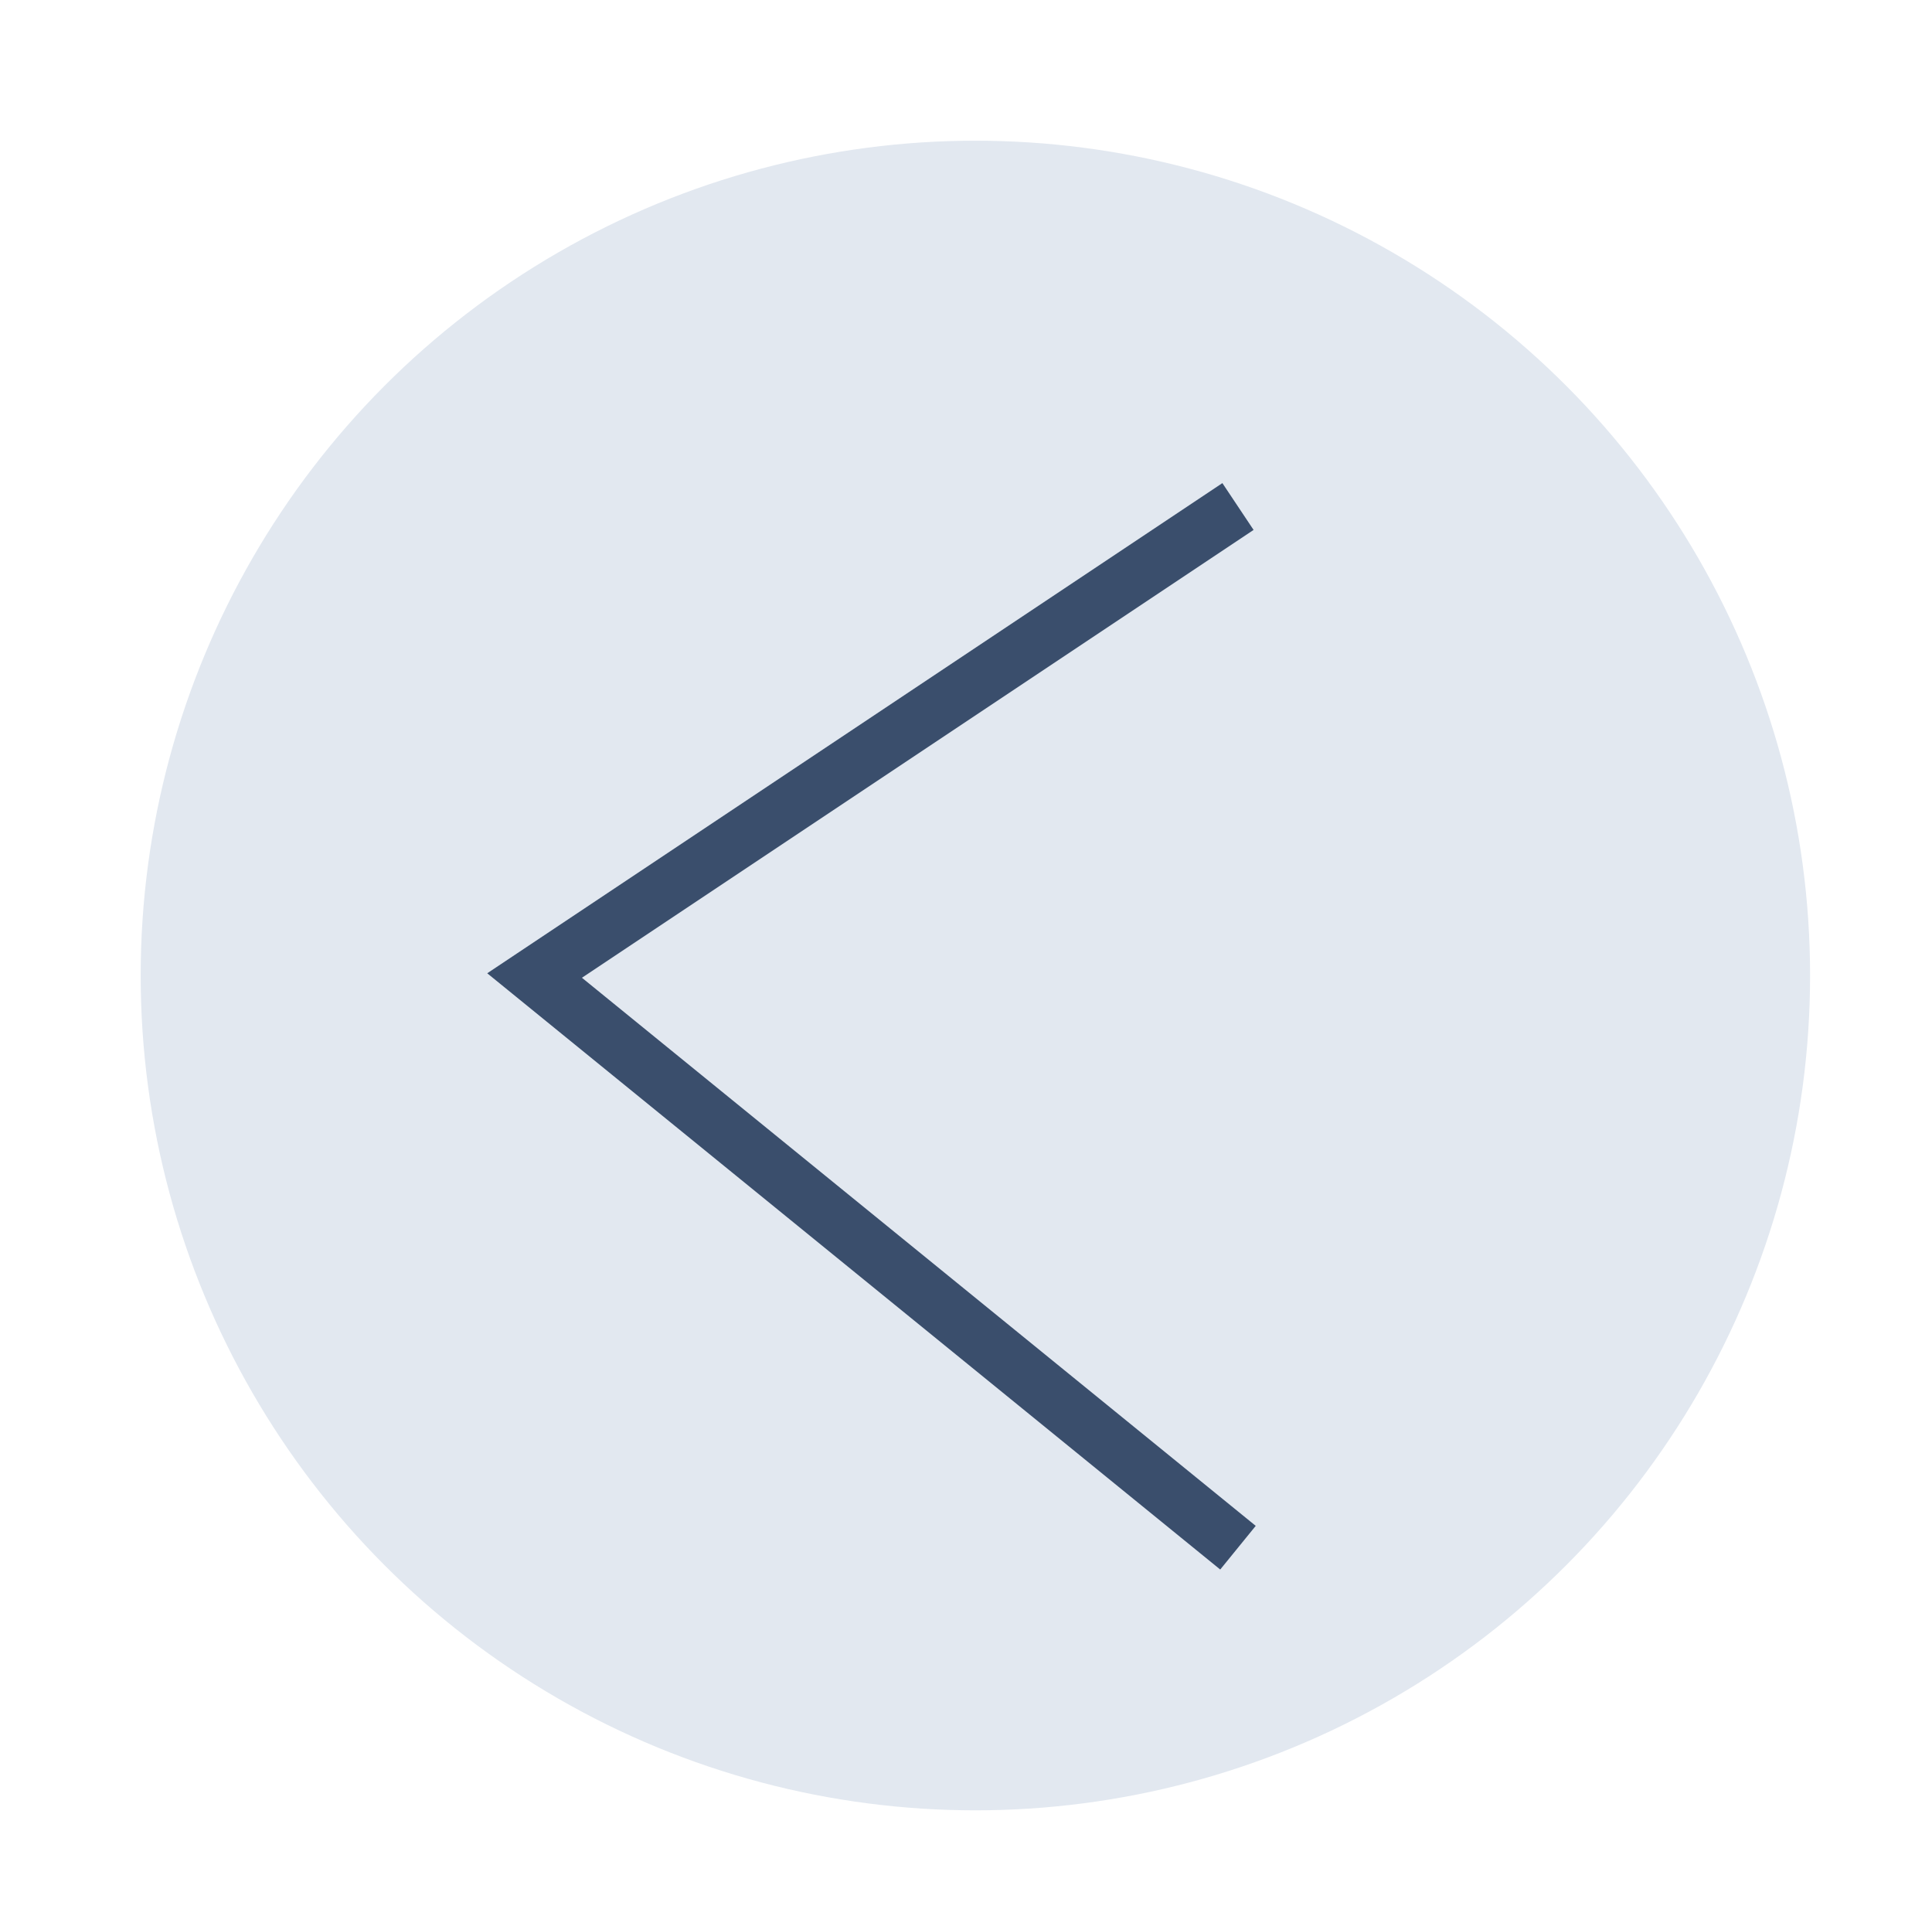 <?xml version="1.0" encoding="UTF-8"?>
<svg id="_Слой_1" data-name=" Слой 1" xmlns="http://www.w3.org/2000/svg" viewBox="0 0 206 205">
  <defs>
    <style>
      .cls-1 {
        stroke: #3a4e6c;
        stroke-miterlimit: 10;
        stroke-width: 6px;
      }

      .cls-1, .cls-2 {
        fill: #e2e8f0;
      }

      .cls-2 {
        stroke-width: 0px;
      }
    </style>
  </defs>
  <circle class="cls-2" cx="104" cy="104" r="89"/>
  <polyline class="cls-1" points="132 54 57 104 132 165"/>
</svg>